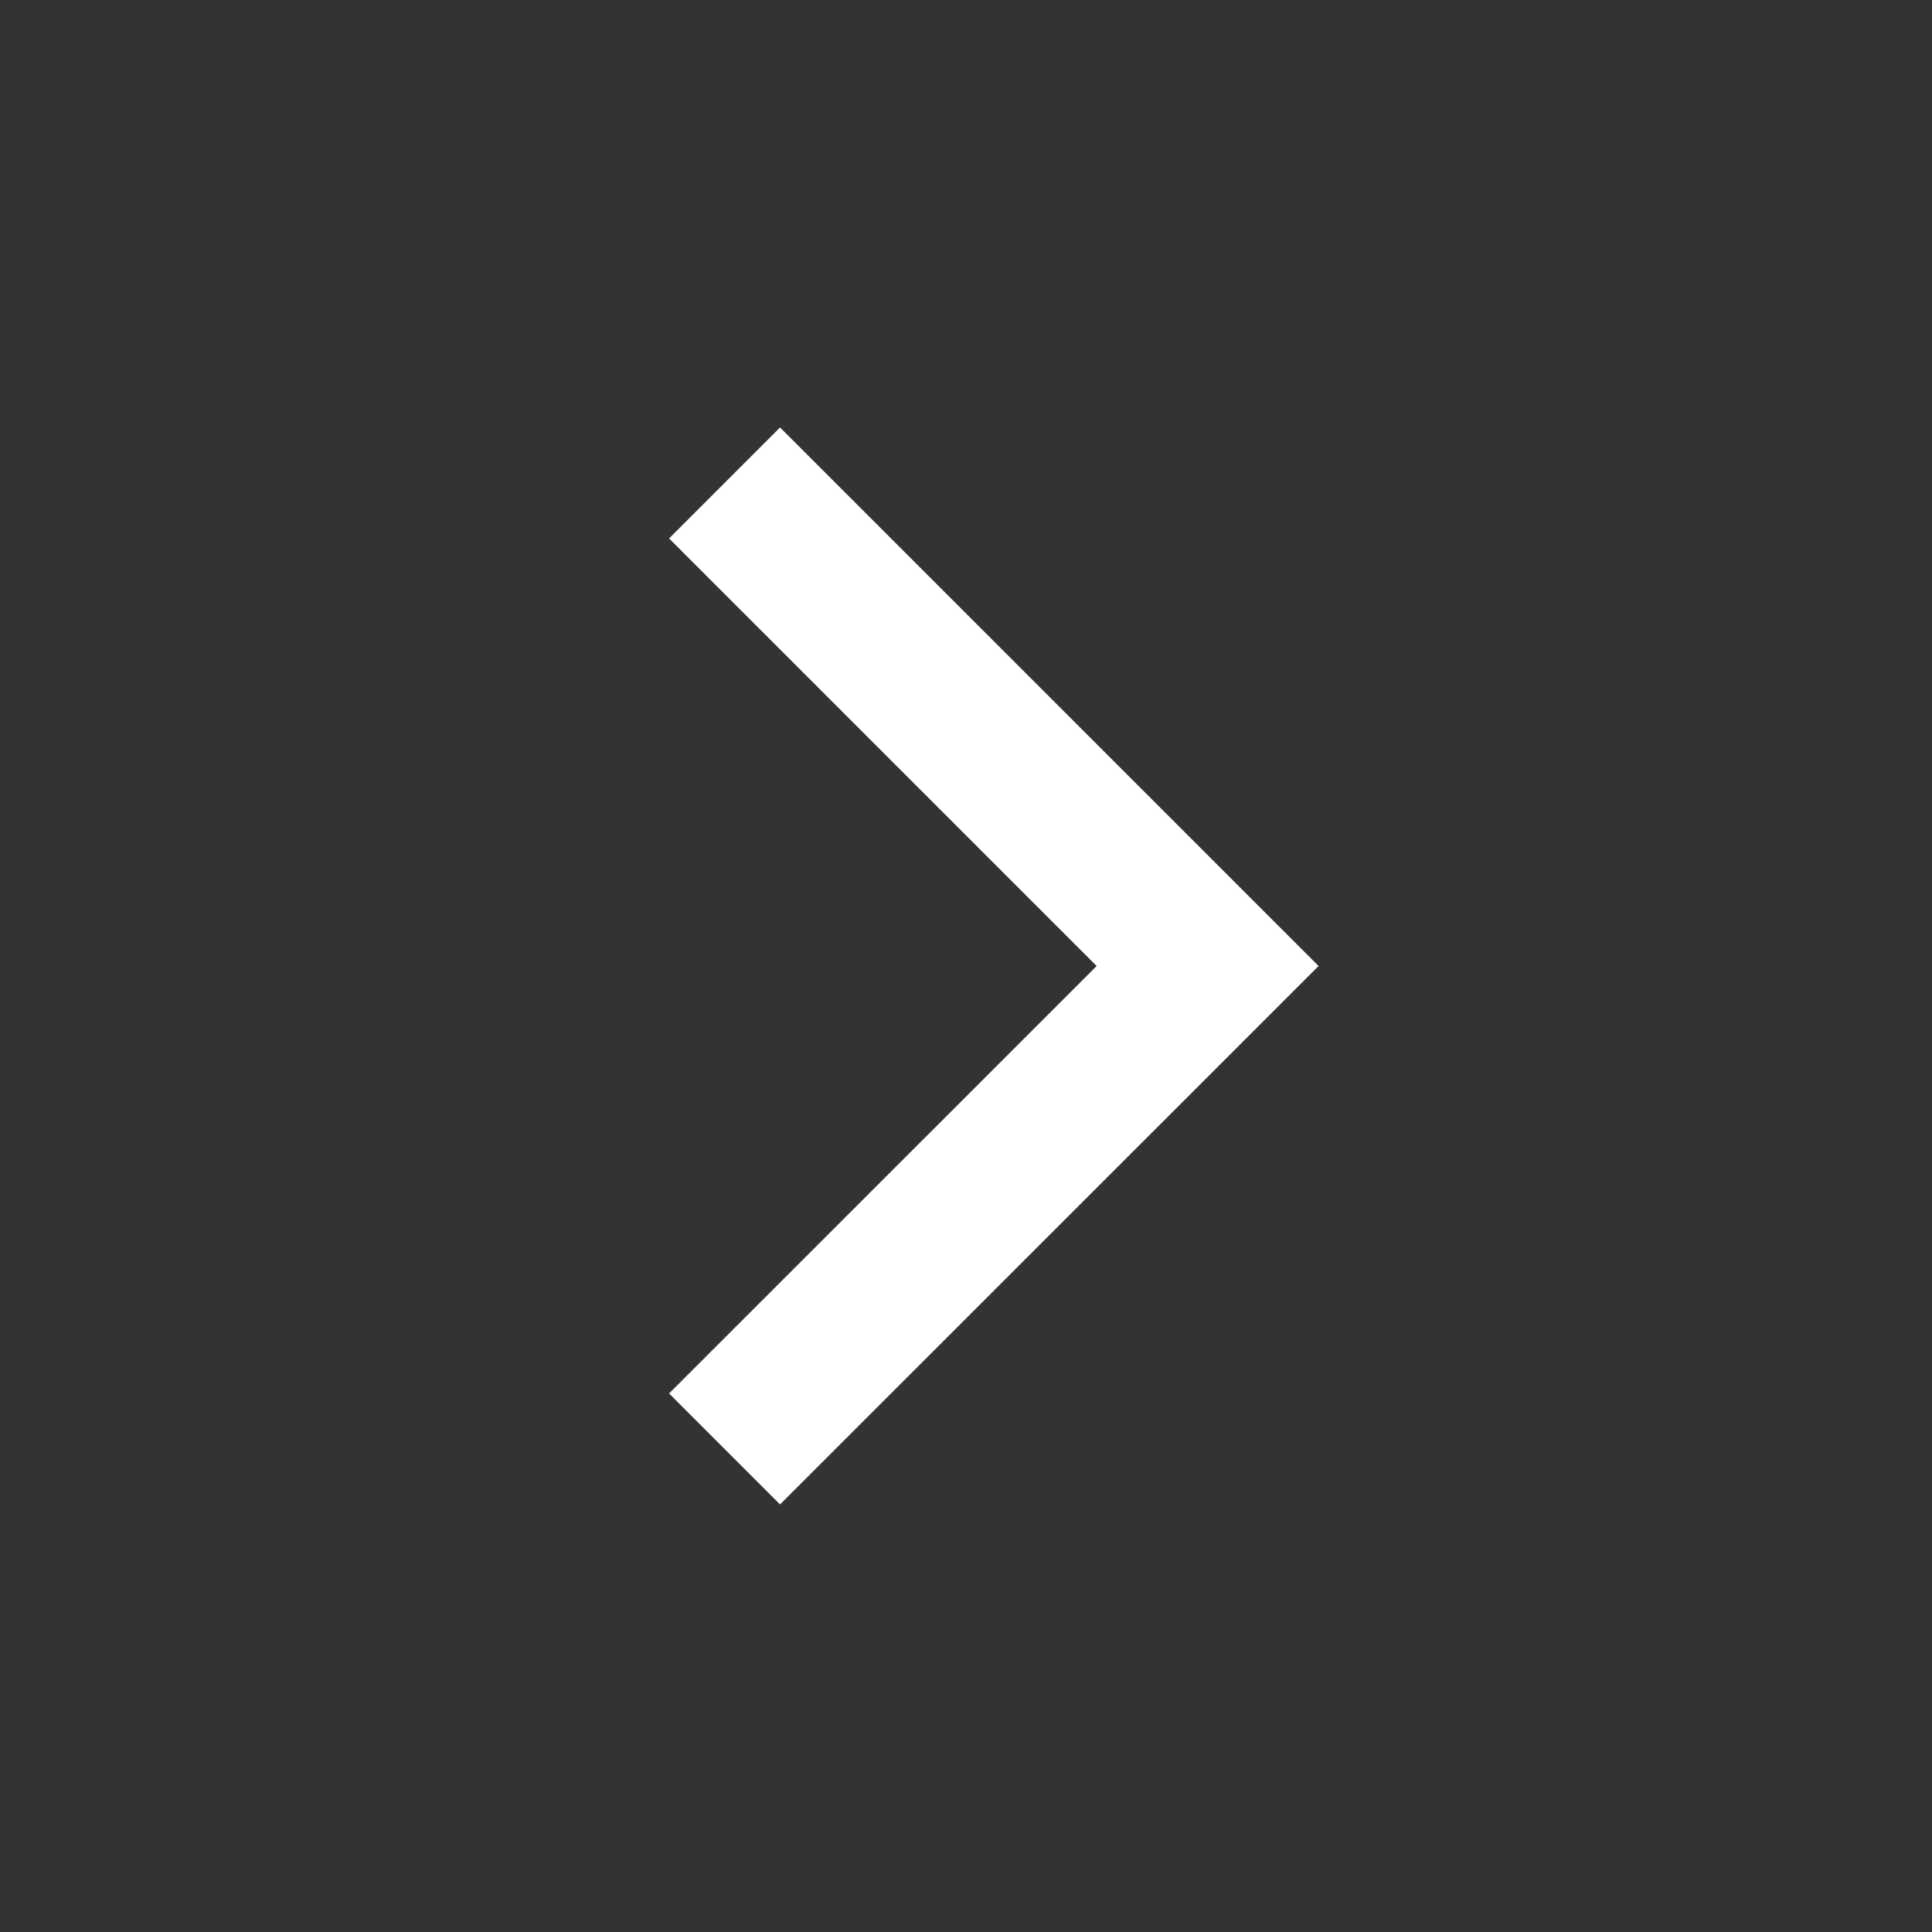 <svg width="16" height="16" viewBox="0 0 16 16" fill="none" xmlns="http://www.w3.org/2000/svg">
<rect x="0" y="0" width="16" height="16" fill="#333333" stroke="none"/>
<path d="M6.46 12.459L5.541 11.54L9.082 8L5.541 4.459L6.46 3.54L10.92 8L6.46 12.459Z" fill="#ffffff"/>
</svg>
